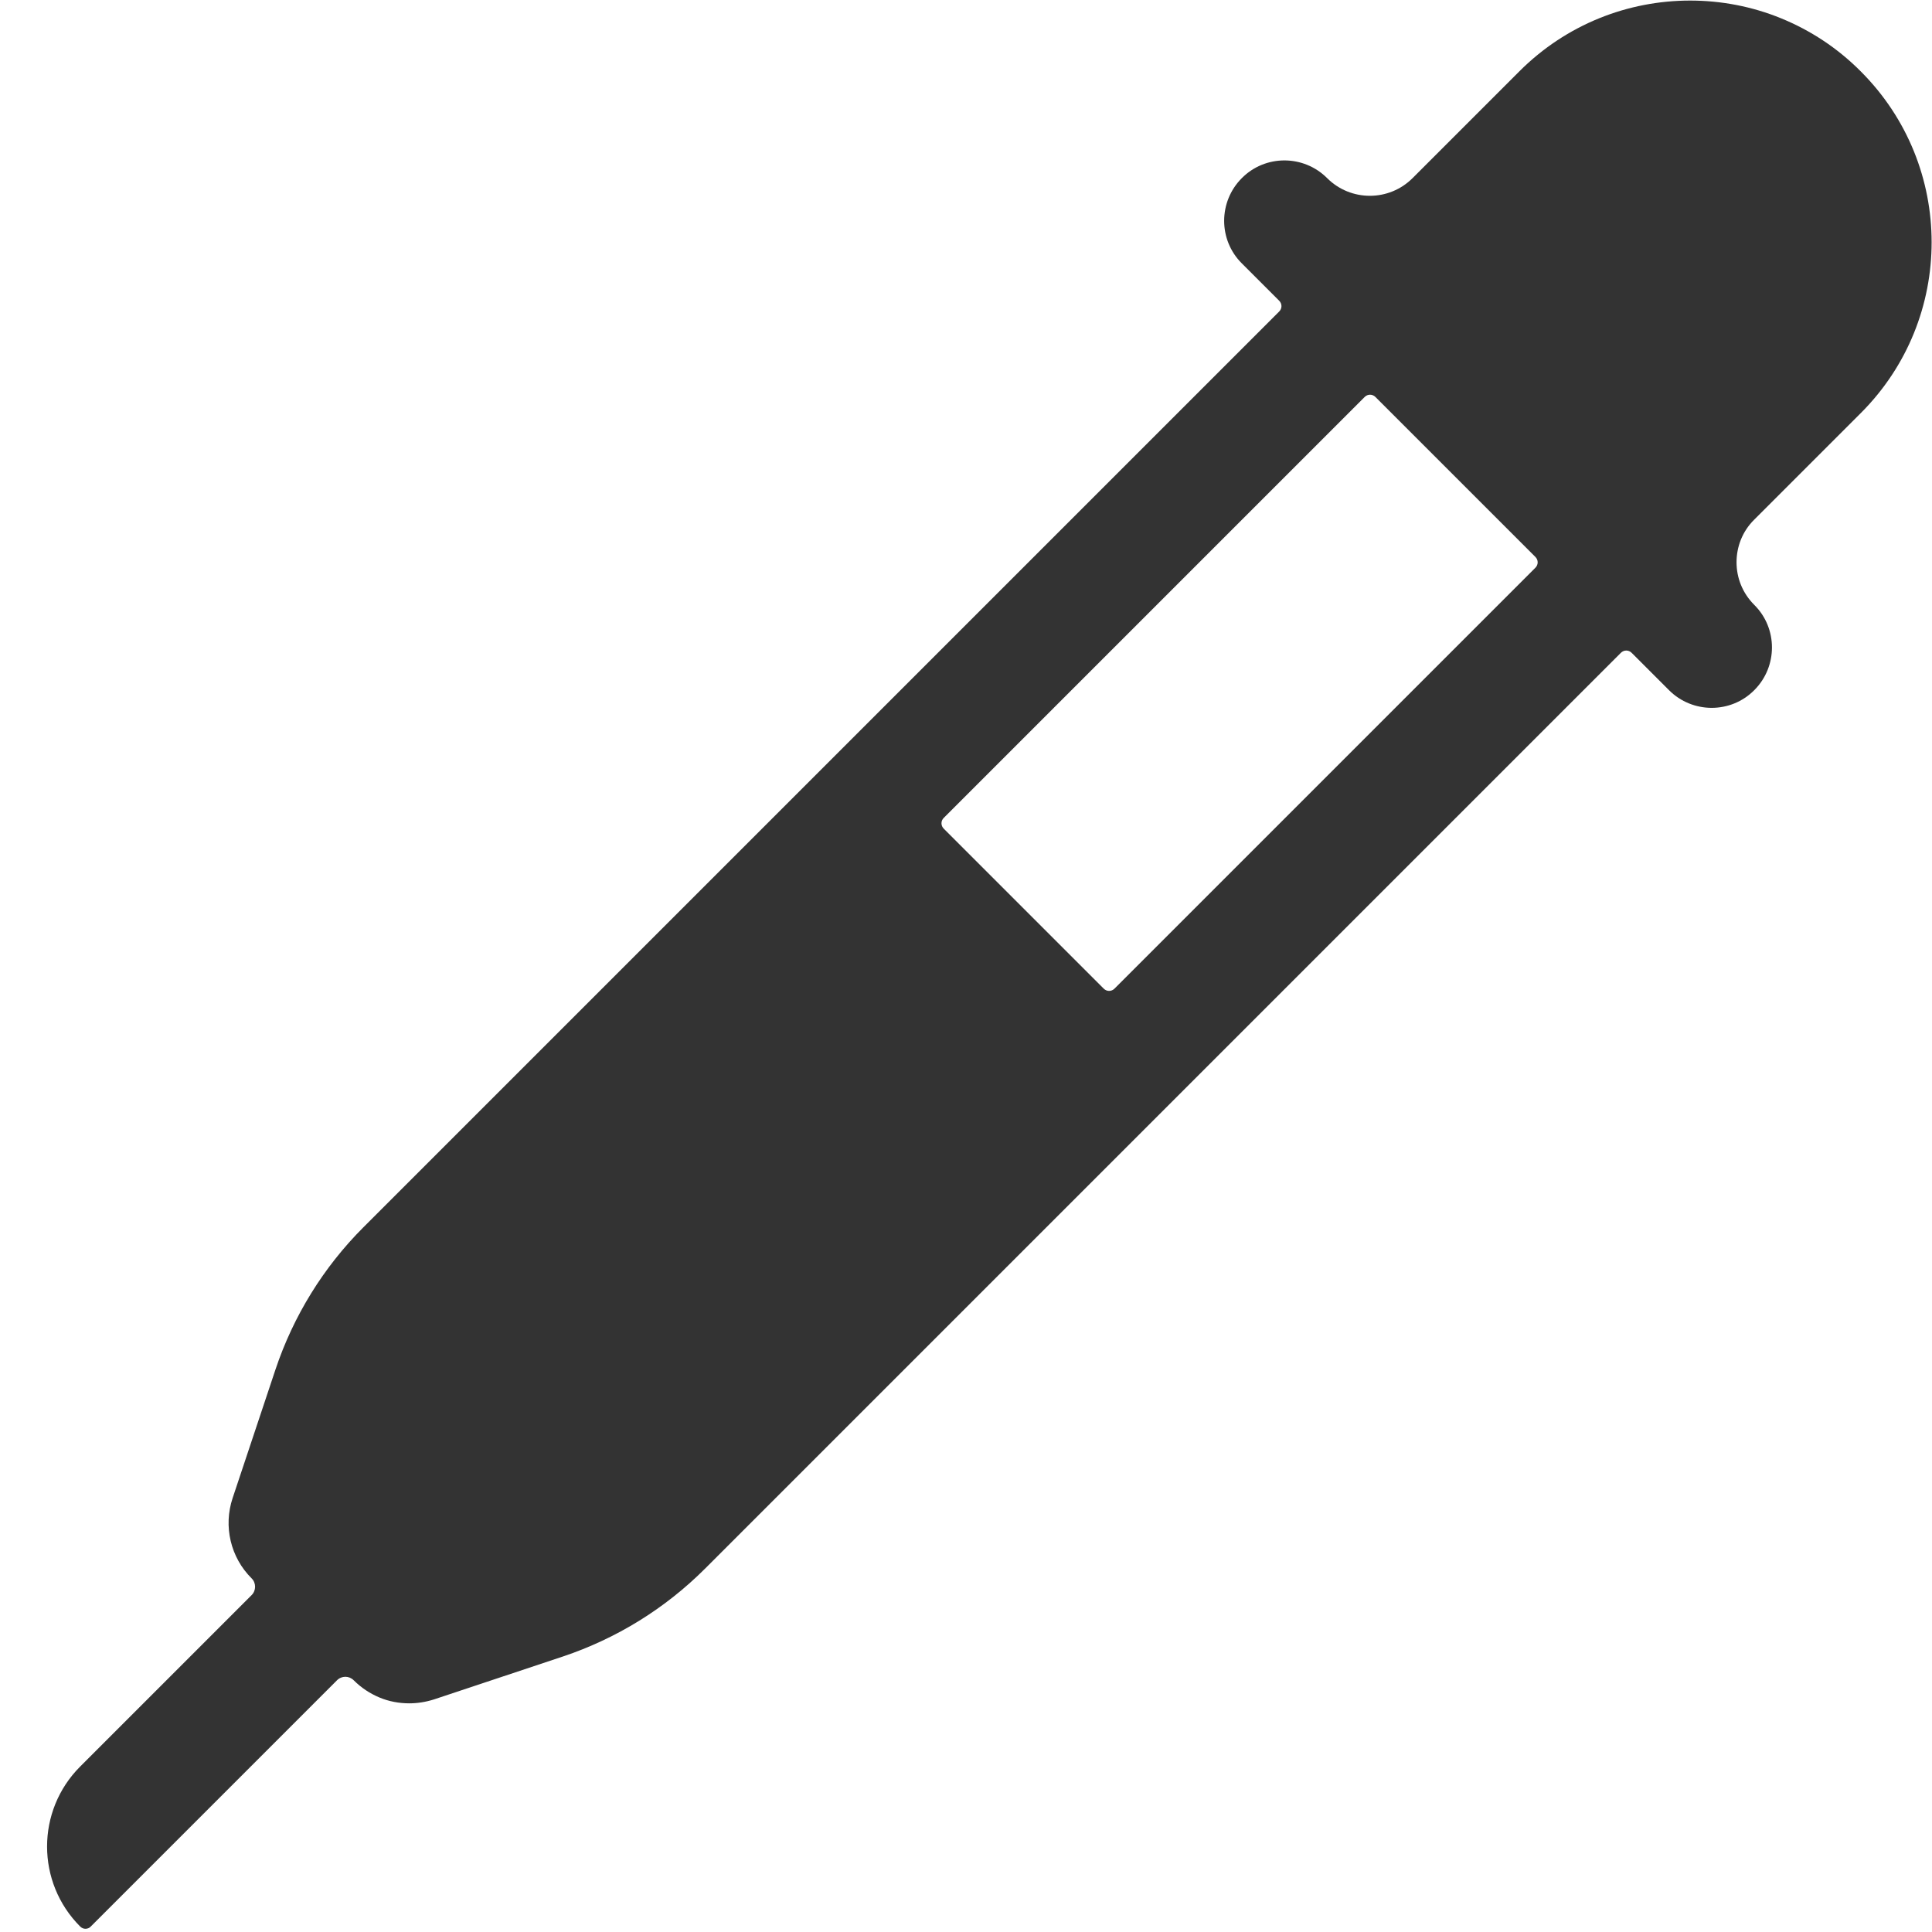 <?xml version="1.0" standalone="no"?><!DOCTYPE svg PUBLIC "-//W3C//DTD SVG 1.1//EN" "http://www.w3.org/Graphics/SVG/1.1/DTD/svg11.dtd"><svg class="icon" width="200px" height="200.00px" viewBox="0 0 1024 1024" version="1.1" xmlns="http://www.w3.org/2000/svg"><path fill="#333333" d="M986.3 218.9c50-50 50-131 0-181C973.8 25.3 959.4 16 944 9.7 928.6 3.4 912.2 0.3 895.8 0.3c-32.8 0-65.5 12.5-90.5 37.5l-56.6 56.6c-12.5 12.5-32.8 12.5-45.3 0s-32.8-12.5-45.2 0c-12.5 12.5-12.5 32.8 0 45.2l19.8 19.8c1.6 1.6 1.6 4.1 0 5.7L192.6 650.5c-21.2 21.2-37.1 47-46.6 75.4L123.3 794c-5 15-1.1 31.5 10.1 42.6 1.2 1.2 1.8 2.8 1.8 4.4 0 1.6-0.6 3.2-1.8 4.4l-90.9 90.9c-23.4 23.4-23.4 61.4 0 84.8 0.8 0.8 1.8 1.2 2.8 1.2 1 0 2.1-0.4 2.8-1.2l130.5-130.5c2.5-2.5 6.4-2.5 8.9 0 4 4 8.6 7 13.6 9.1 5 2.1 10.4 3.1 15.8 3.1 4.4 0 8.8-0.7 13.2-2.1l68.2-22.7c28.4-9.5 54.2-25.4 75.4-46.6L859.1 346c1.6-1.6 4.1-1.6 5.7 0l19.8 19.8c12.5 12.5 32.8 12.5 45.2 0 12.5-12.5 12.5-32.8 0-45.2-6.3-6.3-9.4-14.4-9.4-22.6s3.1-16.4 9.4-22.6l56.5-56.5z m-172.5 82L590.7 524c-1.6 1.6-4.1 1.6-5.7 0l-84.8-84.8c-1.6-1.6-1.6-4.1 0-5.7l223.1-223.1c1.6-1.6 4.1-1.6 5.7 0l84.8 84.8c1.6 1.6 1.6 4.1 0 5.7z" /></svg>